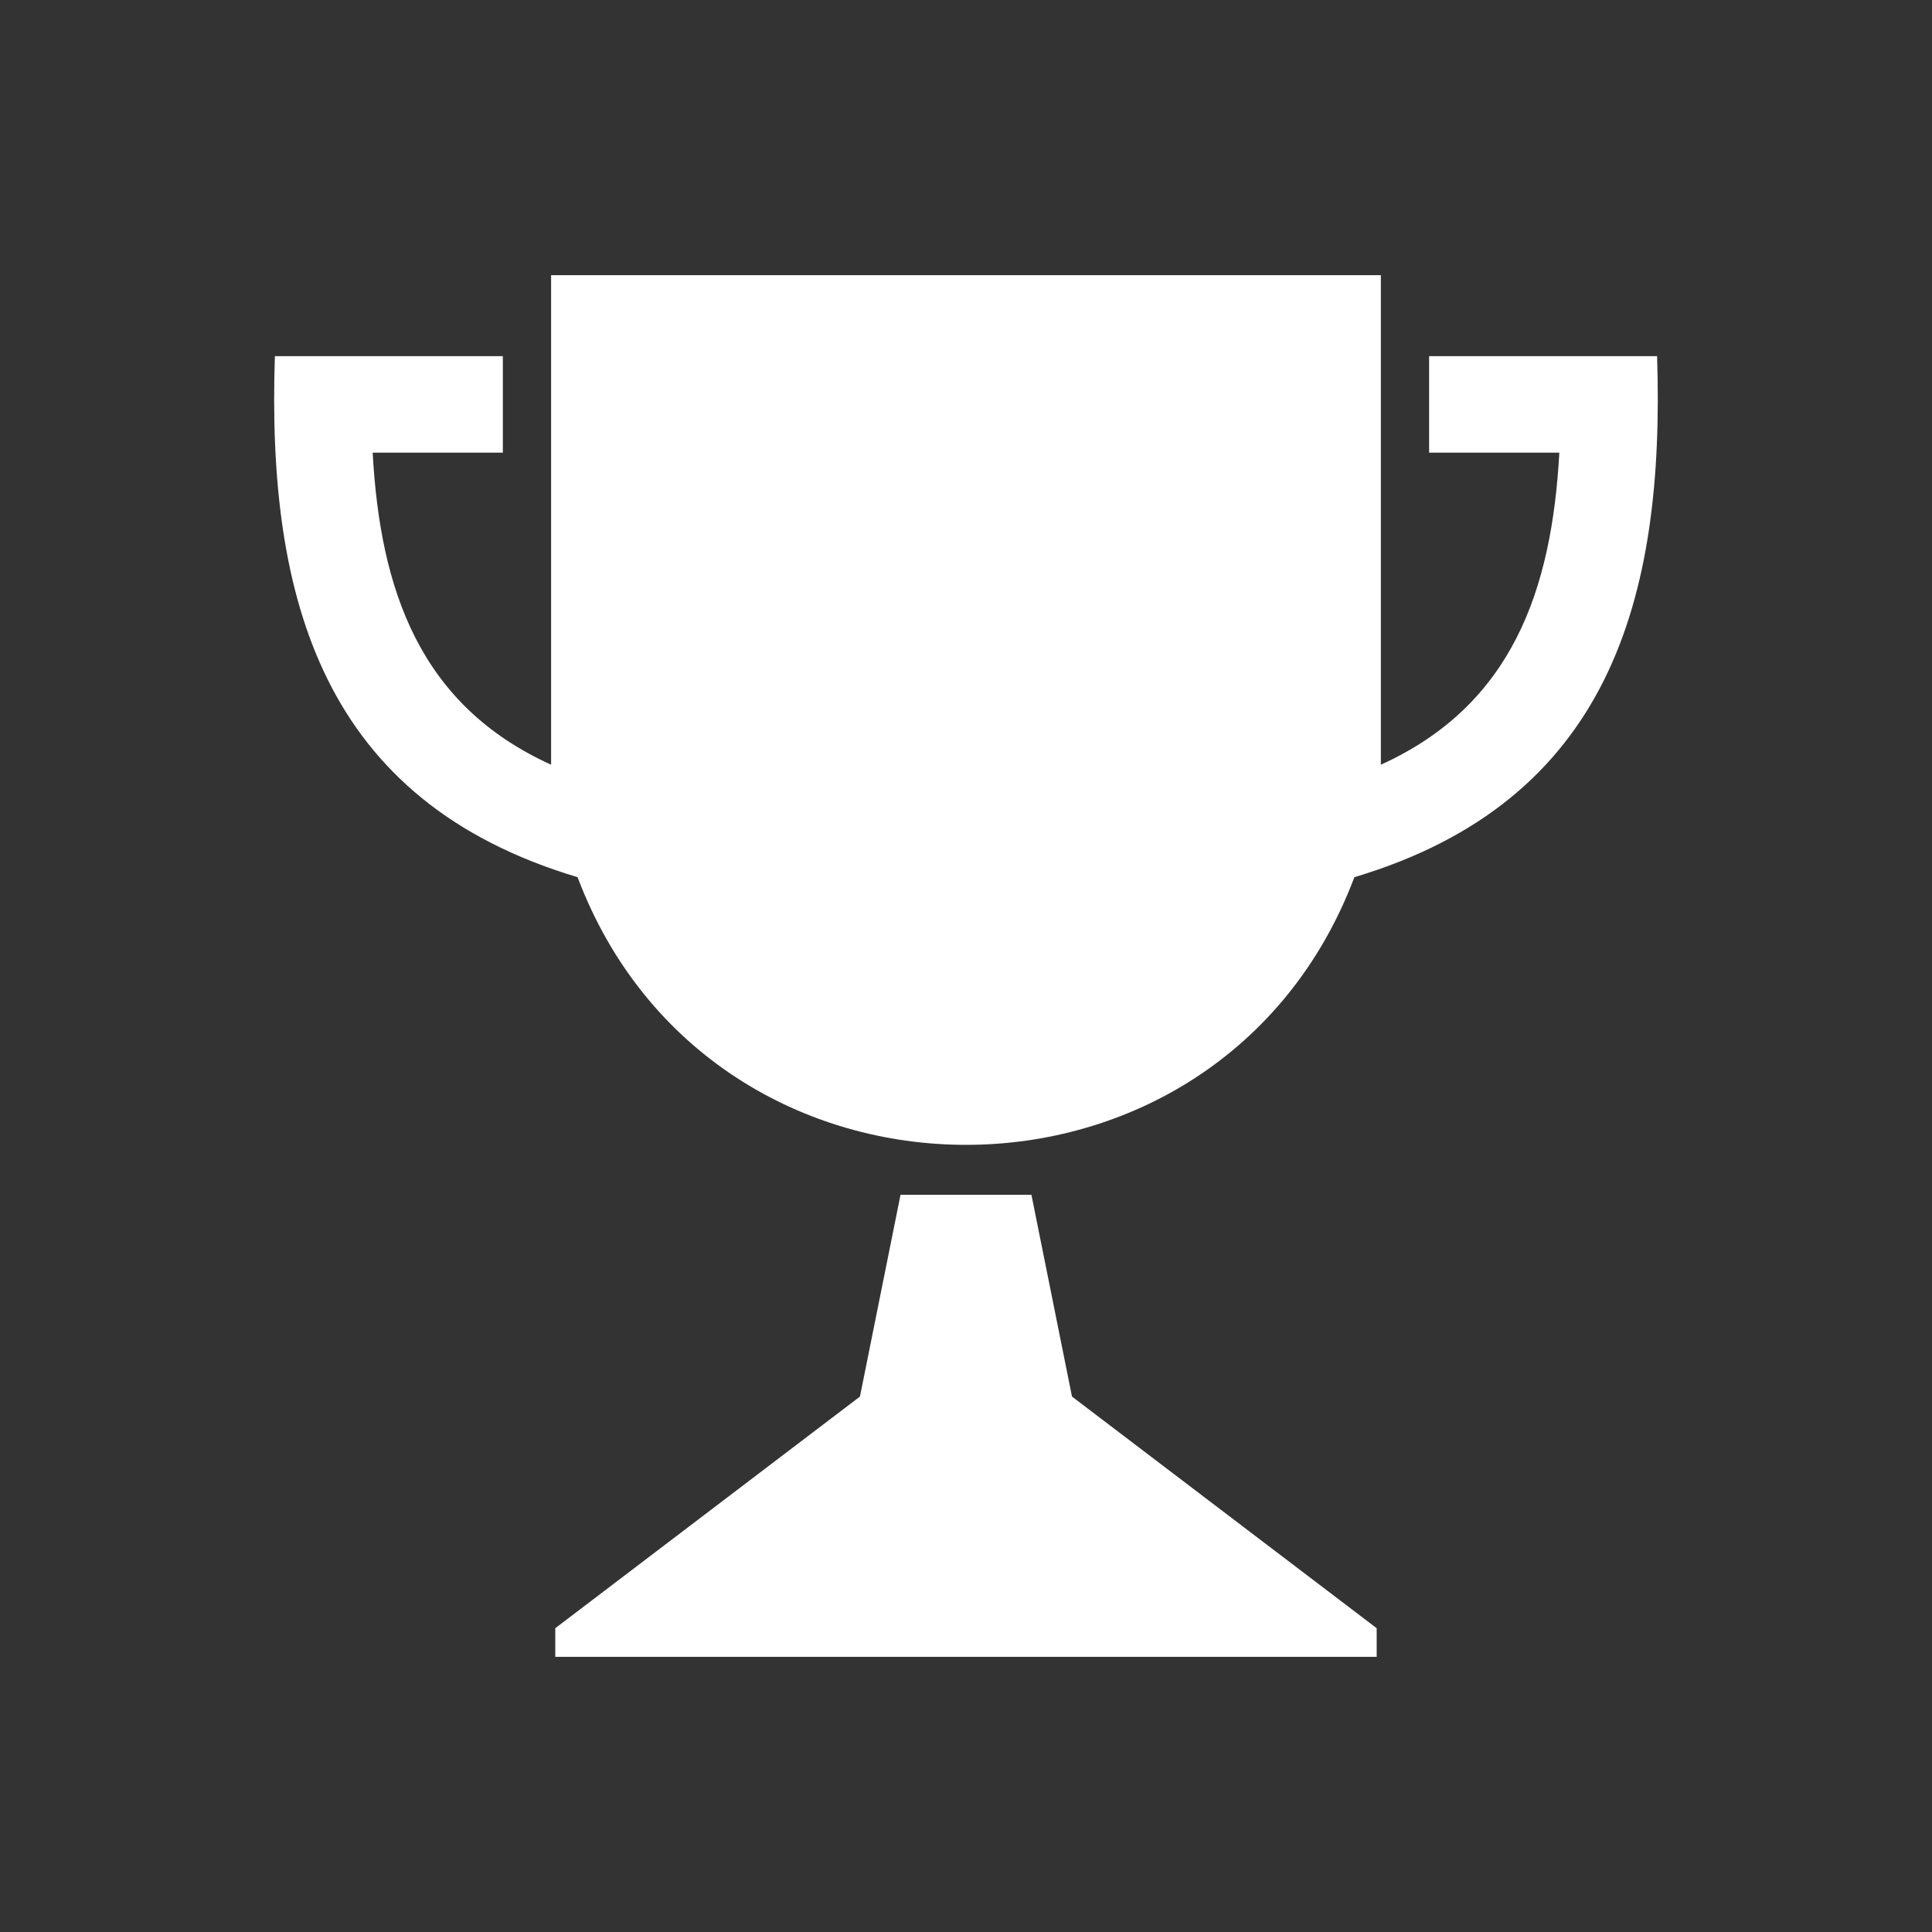 <svg xmlns="http://www.w3.org/2000/svg" width="37" height="37" shape-rendering="geometricPrecision" image-rendering="optimizeQuality" fill-rule="evenodd" clip-rule="evenodd" viewBox="0 0 37000 37000"><rect x="0" y="0" width="37000" height="37000" fill="#333333" stroke="none"/><path fill="#fff" d="m26445 5270c0 3125 0 6250 0 9375 2517-1141 3273-3345 3418-5976h-2494v-1848h4366c153 4681-926 8523-5797 9978-2579 6835-12297 6835-14877 0-4871-1455-5950-5297-5797-9978h4366v1848h-2493c144 2631 900 4835 3417 5976 0-3125 0-6250 0-9375h15891m-15811 26460v-548l5835-4436 777-3864h2507l777 3864 5835 4436v548h-15731"/></svg>